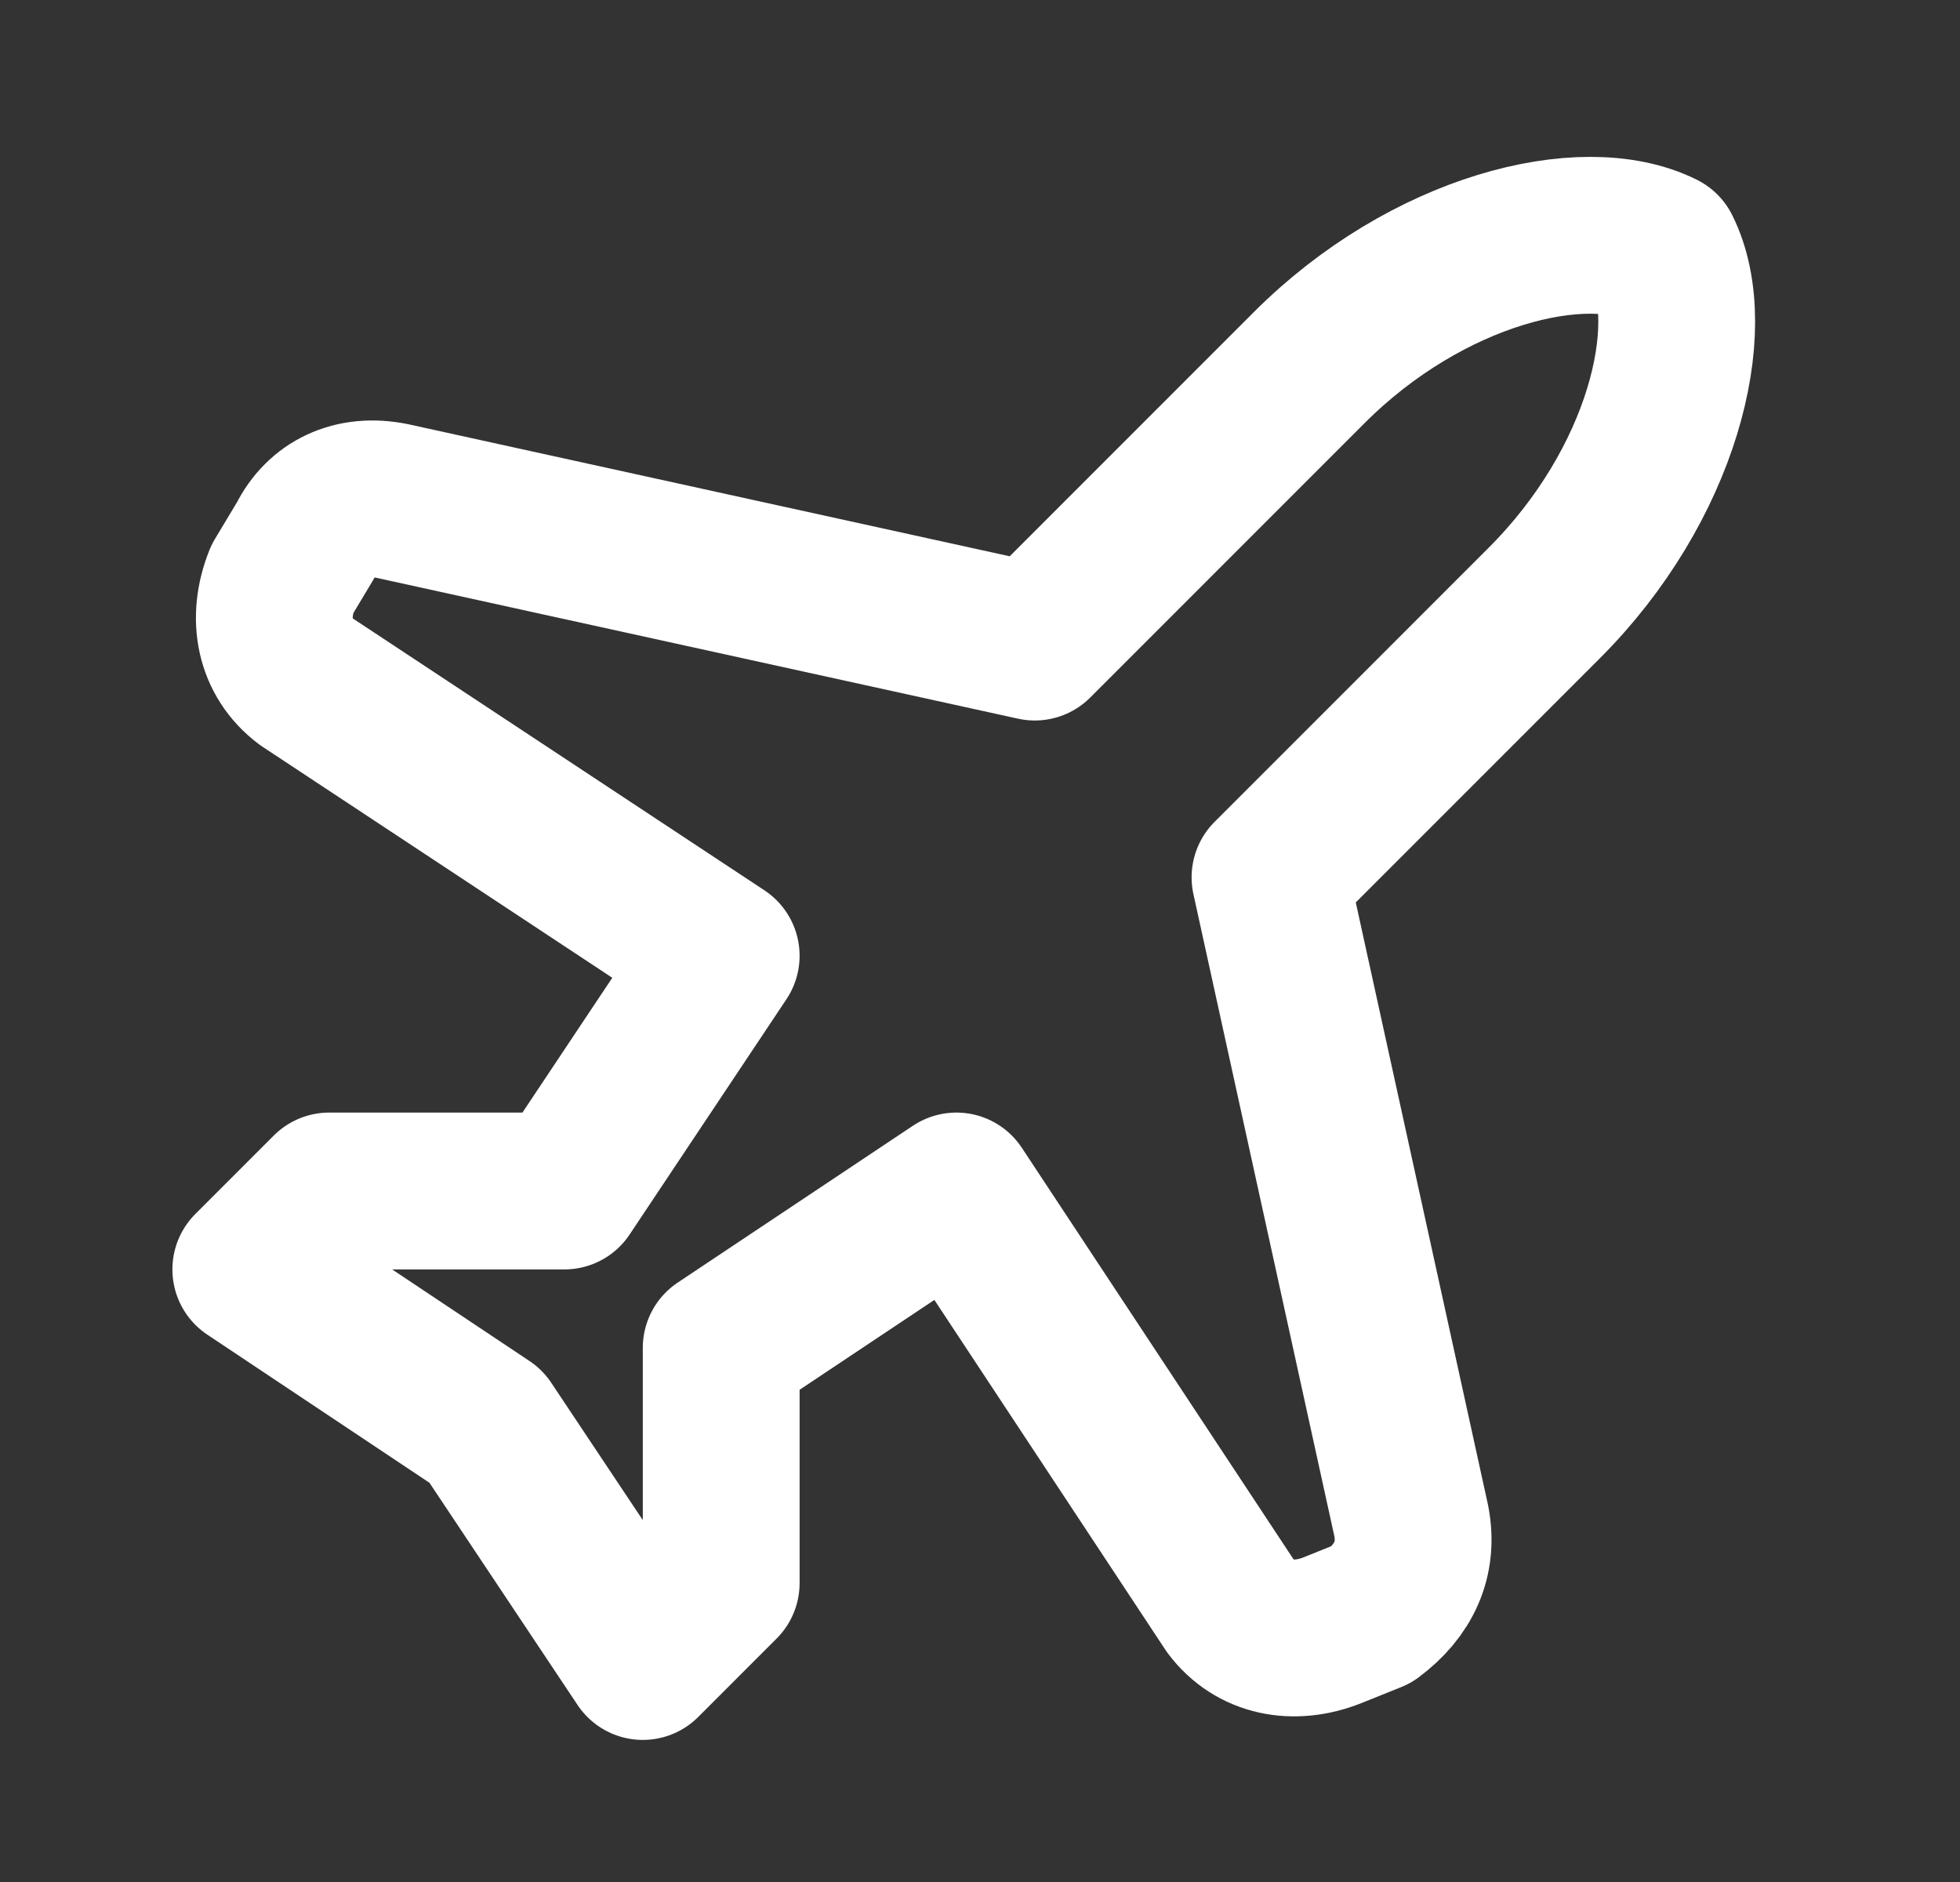 <svg width="25" height="24" viewBox="0 0 25 24" fill="none" xmlns="http://www.w3.org/2000/svg">
<rect x="0" y="0" width="25" height="24" fill="#333333" stroke="none"/>
<path d="M17.999 19.387L16.199 11.188L19.699 7.688C21.199 6.188 21.699 4.188 21.199 3.188C20.199 2.688 18.199 3.188 16.699 4.688L13.199 8.188L4.999 6.388C4.499 6.287 4.099 6.487 3.899 6.888L3.599 7.388C3.399 7.888 3.499 8.387 3.899 8.688L9.199 12.188L7.199 15.188H4.199L3.199 16.188L6.199 18.188L8.199 21.188L9.199 20.188V17.188L12.199 15.188L15.699 20.488C15.999 20.887 16.499 20.988 16.999 20.788L17.499 20.587C17.899 20.288 18.099 19.887 17.999 19.387Z" stroke="white" stroke-width="2" stroke-linecap="round" stroke-linejoin="round"/>
</svg>
